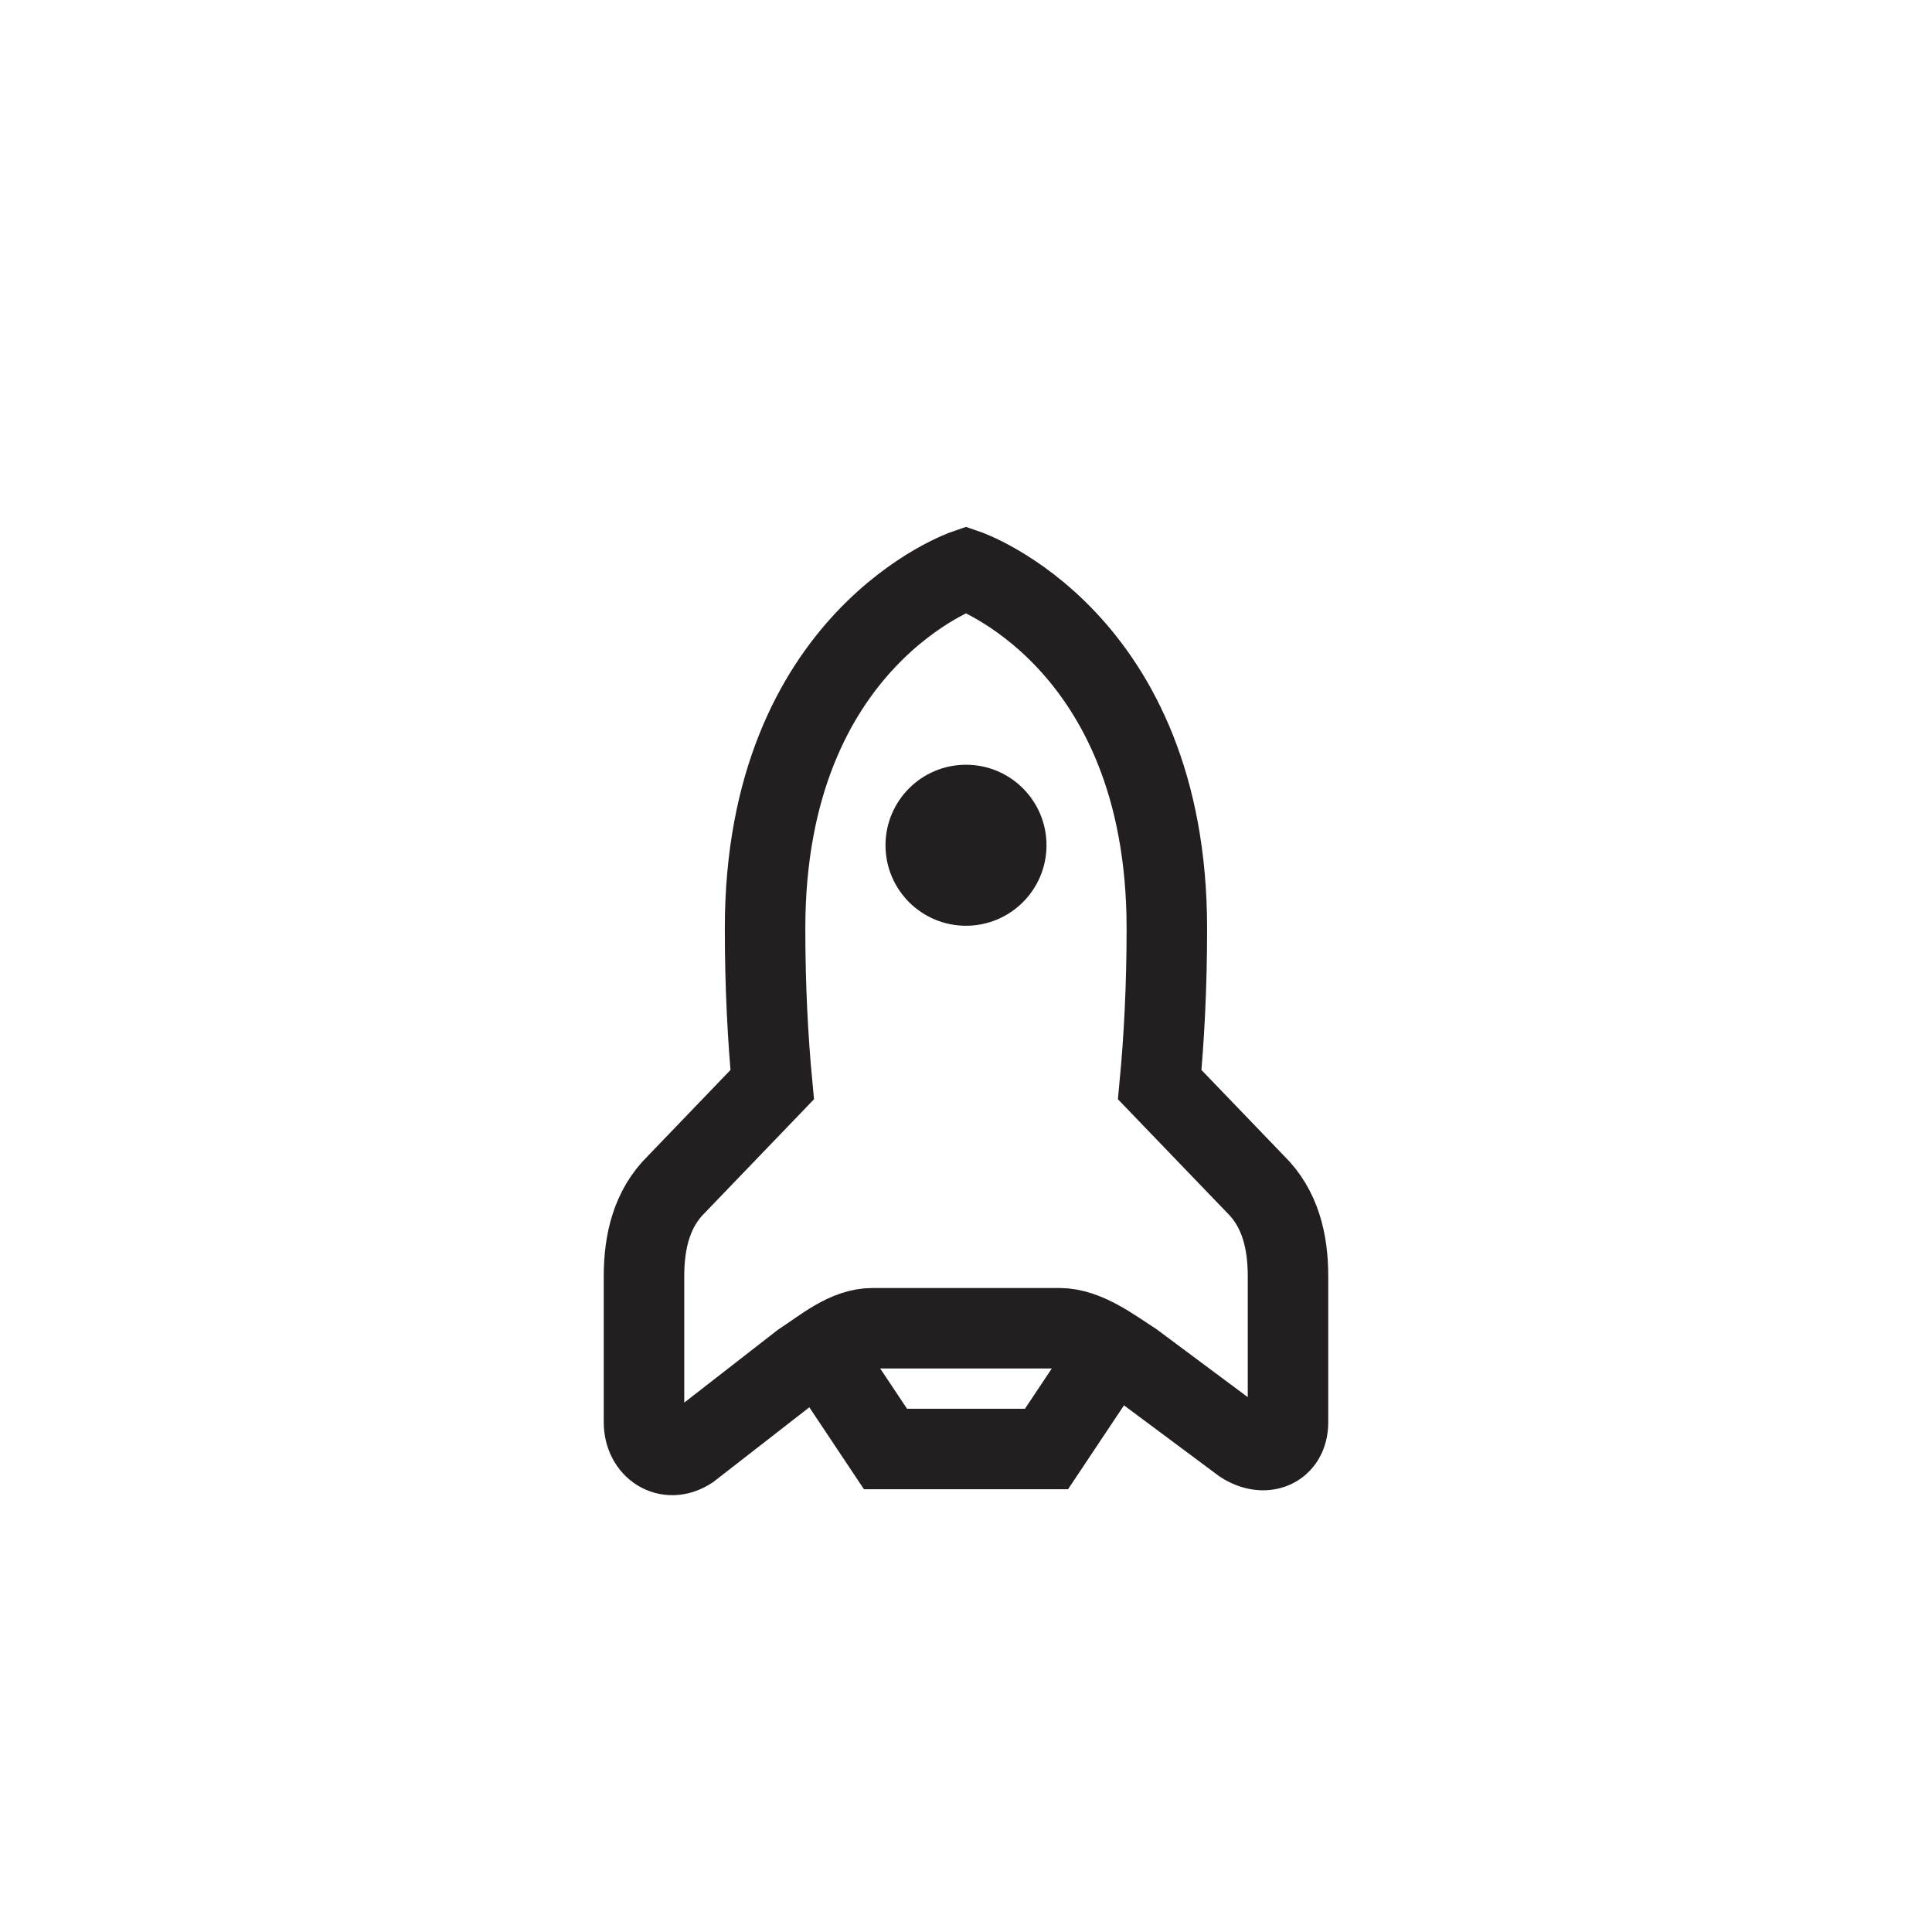 <?xml version="1.0" encoding="utf-8"?>
<!-- Generator: Adobe Illustrator 19.1.0, SVG Export Plug-In . SVG Version: 6.00 Build 0)  -->
<svg version="1.1" id="XMLID_101_" xmlns="http://www.w3.org/2000/svg" xmlns:xlink="http://www.w3.org/1999/xlink" x="0px" y="0px"
	 viewBox="0 0 48 48" enable-background="new 0 0 48 48" xml:space="preserve">
<g id="launch">
	<rect id="_x2E_svg_209_" x="0" y="0" fill="none" width="48" height="48"/>
	<circle fill="#231F20" cx="24" cy="21" r="2"/>
	<path fill="none" stroke="#231F20" stroke-width="2" stroke-miterlimit="10" d="M31.185,29.414
		C31.809,30.022,32,30.847,32,31.707v3.628c0,0.648-0.581,0.882-1.134,0.523l-2.7-2.01
		C27.619,33.493,26.977,33,26.32,33H24h-2.32c-0.657,0-1.22,0.493-1.766,0.848l-2.78,2.162
		C16.581,36.369,16,35.983,16,35.335V31.707c0-0.86,0.191-1.685,0.815-2.293l2.37-2.466
		c-0.108-1.142-0.177-2.429-0.177-3.882c0-7.221,4.991-8.919,4.991-8.919s4.991,1.698,4.991,8.919
		c0,1.453-0.069,2.74-0.177,3.882L31.185,29.414z M20,33l2,3h4l2-3"/>
</g>
</svg>
